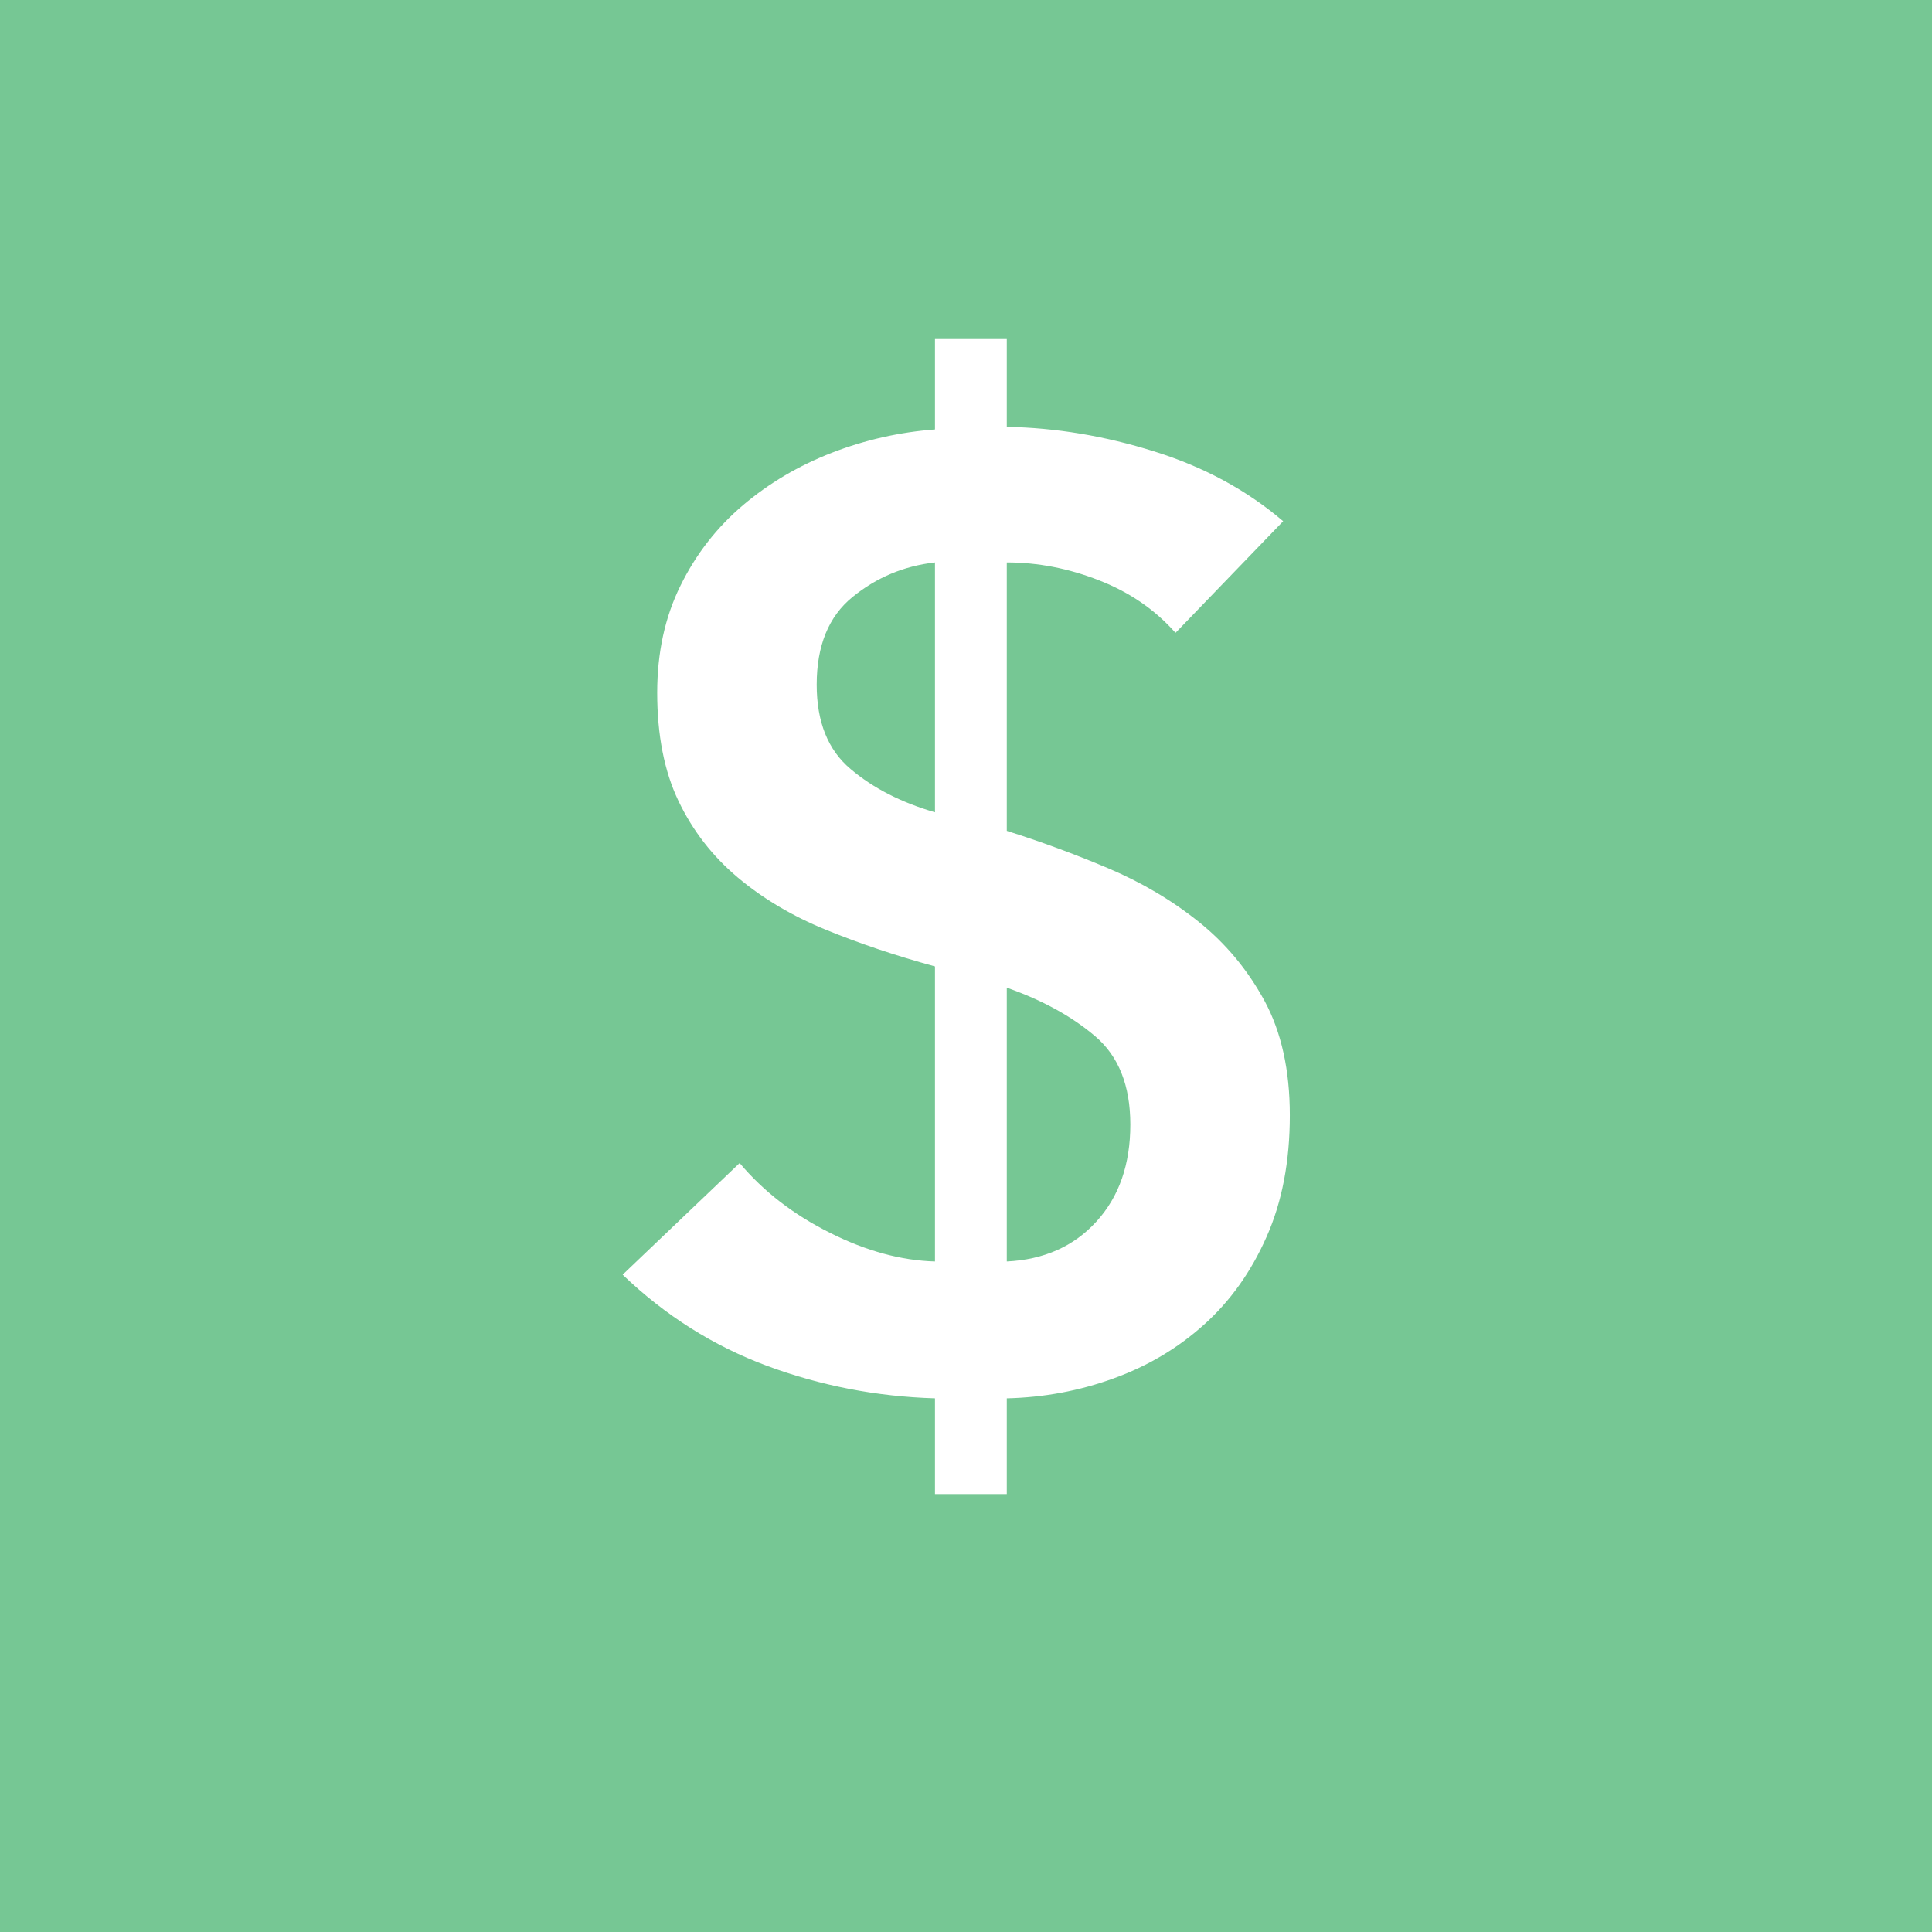 <?xml version="1.0" encoding="UTF-8"?>
<svg width="18px" height="18px" viewBox="0 0 18 18" version="1.1" xmlns="http://www.w3.org/2000/svg" xmlns:xlink="http://www.w3.org/1999/xlink">
    <!-- Generator: Sketch 45.2 (43514) - http://www.bohemiancoding.com/sketch -->
    <title>icon_pay</title>
    <desc>Created with Sketch.</desc>
    <defs></defs>
    <g id="Desktop" stroke="none" stroke-width="1" fill="none" fill-rule="evenodd">
        <g id="invoices" transform="translate(-1043, -238)" fill="#76C794">
            <g id="main" transform="translate(253, 67)">
                <g id="table" transform="translate(40, 95)">
                    <g id="icon_pay" transform="translate(750, 76)">
                        <path d="M0,0 L18,0 L18,18 L0,18 L0,0 Z M9.38,3.977 L9.38,3.159 L8.711,3.159 L8.711,4.001 C8.381,4.026 8.061,4.098 7.751,4.218 C7.442,4.338 7.165,4.501 6.922,4.707 C6.678,4.914 6.484,5.163 6.34,5.456 C6.195,5.749 6.123,6.082 6.123,6.453 C6.123,6.849 6.189,7.186 6.321,7.462 C6.453,7.739 6.637,7.976 6.872,8.174 C7.107,8.372 7.382,8.535 7.696,8.663 C8.009,8.791 8.348,8.905 8.711,9.004 L8.711,11.753 C8.397,11.744 8.071,11.656 7.733,11.486 C7.394,11.317 7.114,11.101 6.891,10.836 L5.801,11.876 C6.197,12.256 6.645,12.539 7.145,12.725 C7.644,12.91 8.166,13.012 8.711,13.028 L8.711,13.92 L9.38,13.92 L9.38,13.028 C9.726,13.02 10.058,12.958 10.376,12.842 C10.694,12.727 10.975,12.56 11.218,12.341 C11.462,12.122 11.656,11.85 11.8,11.524 C11.945,11.198 12.017,10.82 12.017,10.391 C12.017,9.97 11.938,9.615 11.782,9.326 C11.625,9.037 11.421,8.791 11.169,8.589 C10.917,8.387 10.634,8.22 10.321,8.088 C10.007,7.955 9.693,7.84 9.38,7.741 L9.38,5.24 C9.668,5.24 9.955,5.295 10.24,5.407 C10.525,5.518 10.762,5.681 10.952,5.896 L11.955,4.856 C11.617,4.567 11.216,4.35 10.754,4.206 C10.292,4.061 9.834,3.985 9.38,3.977 Z M8.711,5.24 L8.711,7.568 C8.397,7.477 8.135,7.343 7.925,7.165 C7.714,6.988 7.609,6.726 7.609,6.379 C7.609,6.016 7.72,5.743 7.943,5.562 C8.166,5.38 8.422,5.273 8.711,5.24 Z M9.38,11.753 L9.38,9.202 C9.71,9.318 9.984,9.468 10.203,9.654 C10.422,9.84 10.531,10.114 10.531,10.477 C10.531,10.849 10.426,11.15 10.215,11.381 C10.005,11.612 9.726,11.736 9.38,11.753 Z" id="Combined-Shape"></path>
                    </g>
                </g>
            </g>
        </g>
    </g>
</svg>